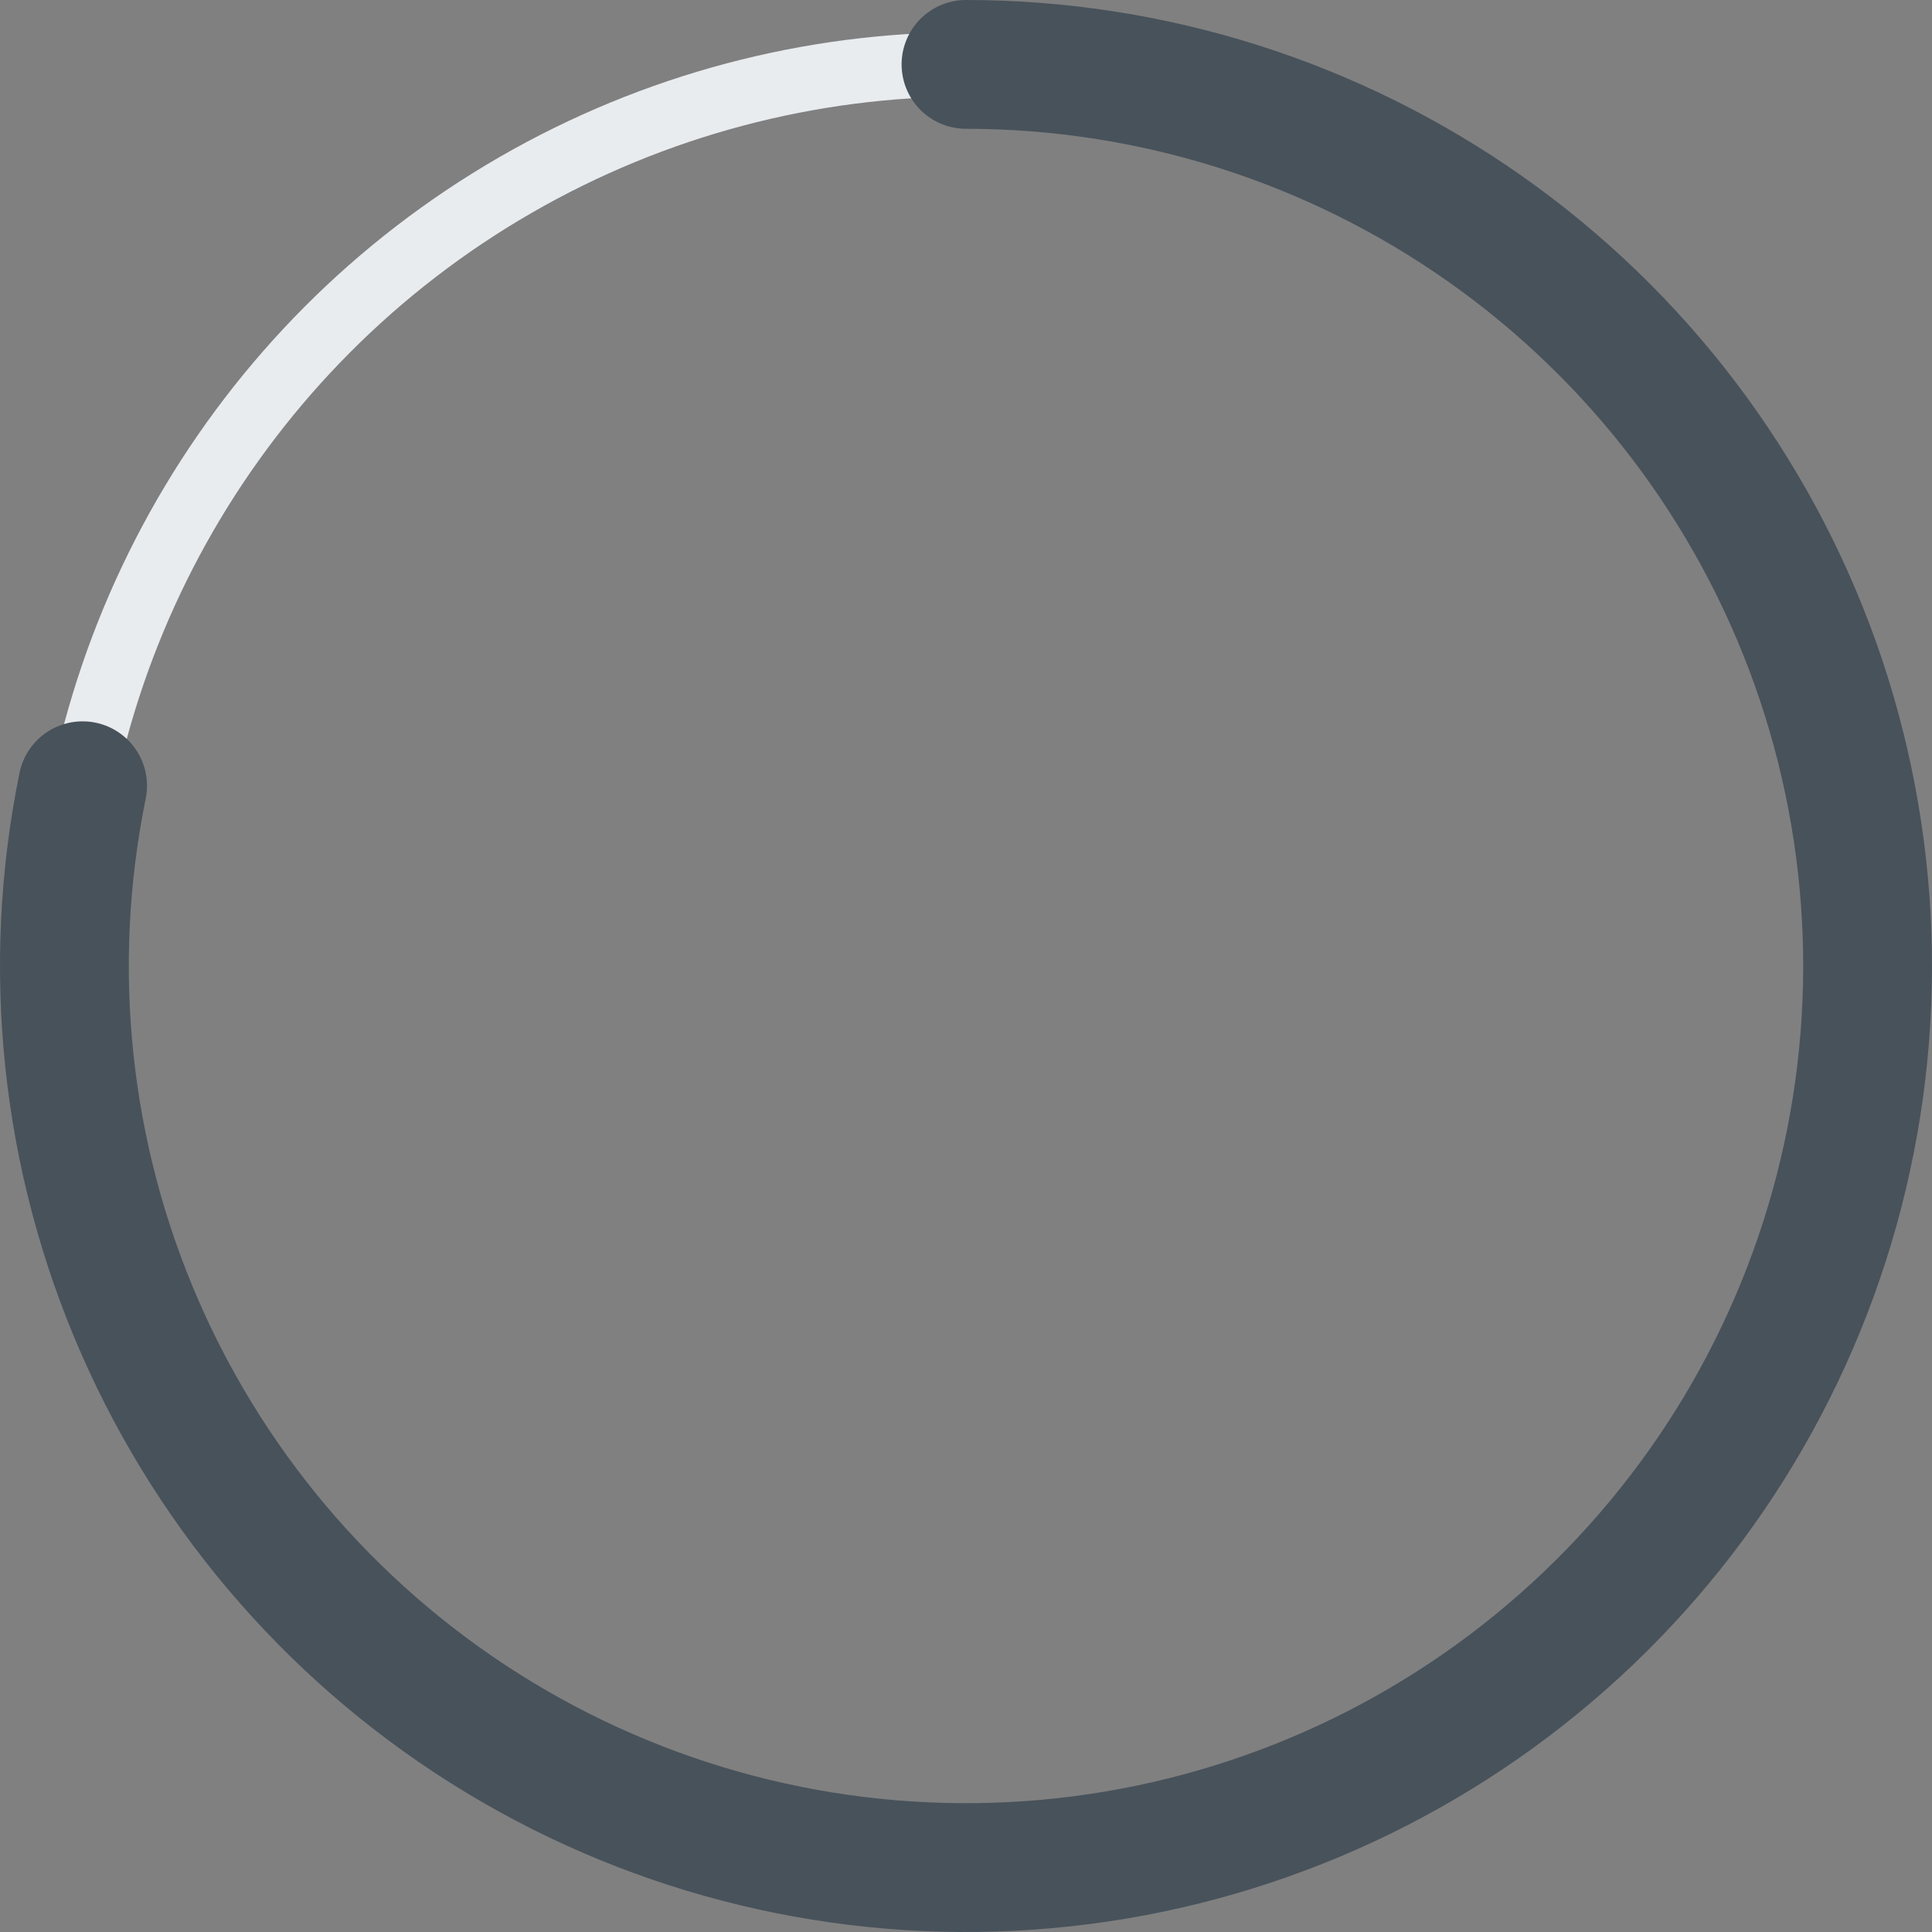 <svg width="120" height="120" viewBox="0 0 120 120" fill="none" xmlns="http://www.w3.org/2000/svg">
<rect x="0" y="0" width="120" height="120" fill="#808080" stroke="none"/>
<circle cx="60" cy="60" r="56" stroke="#E9ECEF" stroke-width="4"/>
<path d="M60 4C71.556 4 82.829 7.575 92.273 14.235C101.718 20.895 108.87 30.314 112.75 41.199C116.629 52.085 117.047 63.904 113.944 75.036C110.841 86.168 104.37 96.067 95.419 103.376C86.468 110.685 75.475 115.046 63.947 115.861C52.42 116.675 40.923 113.904 31.033 107.926C21.143 101.948 13.344 93.057 8.707 82.472C4.069 71.887 2.82 60.127 5.131 48.804" stroke="#48525B" stroke-width="8" stroke-linecap="round"/>
</svg>
